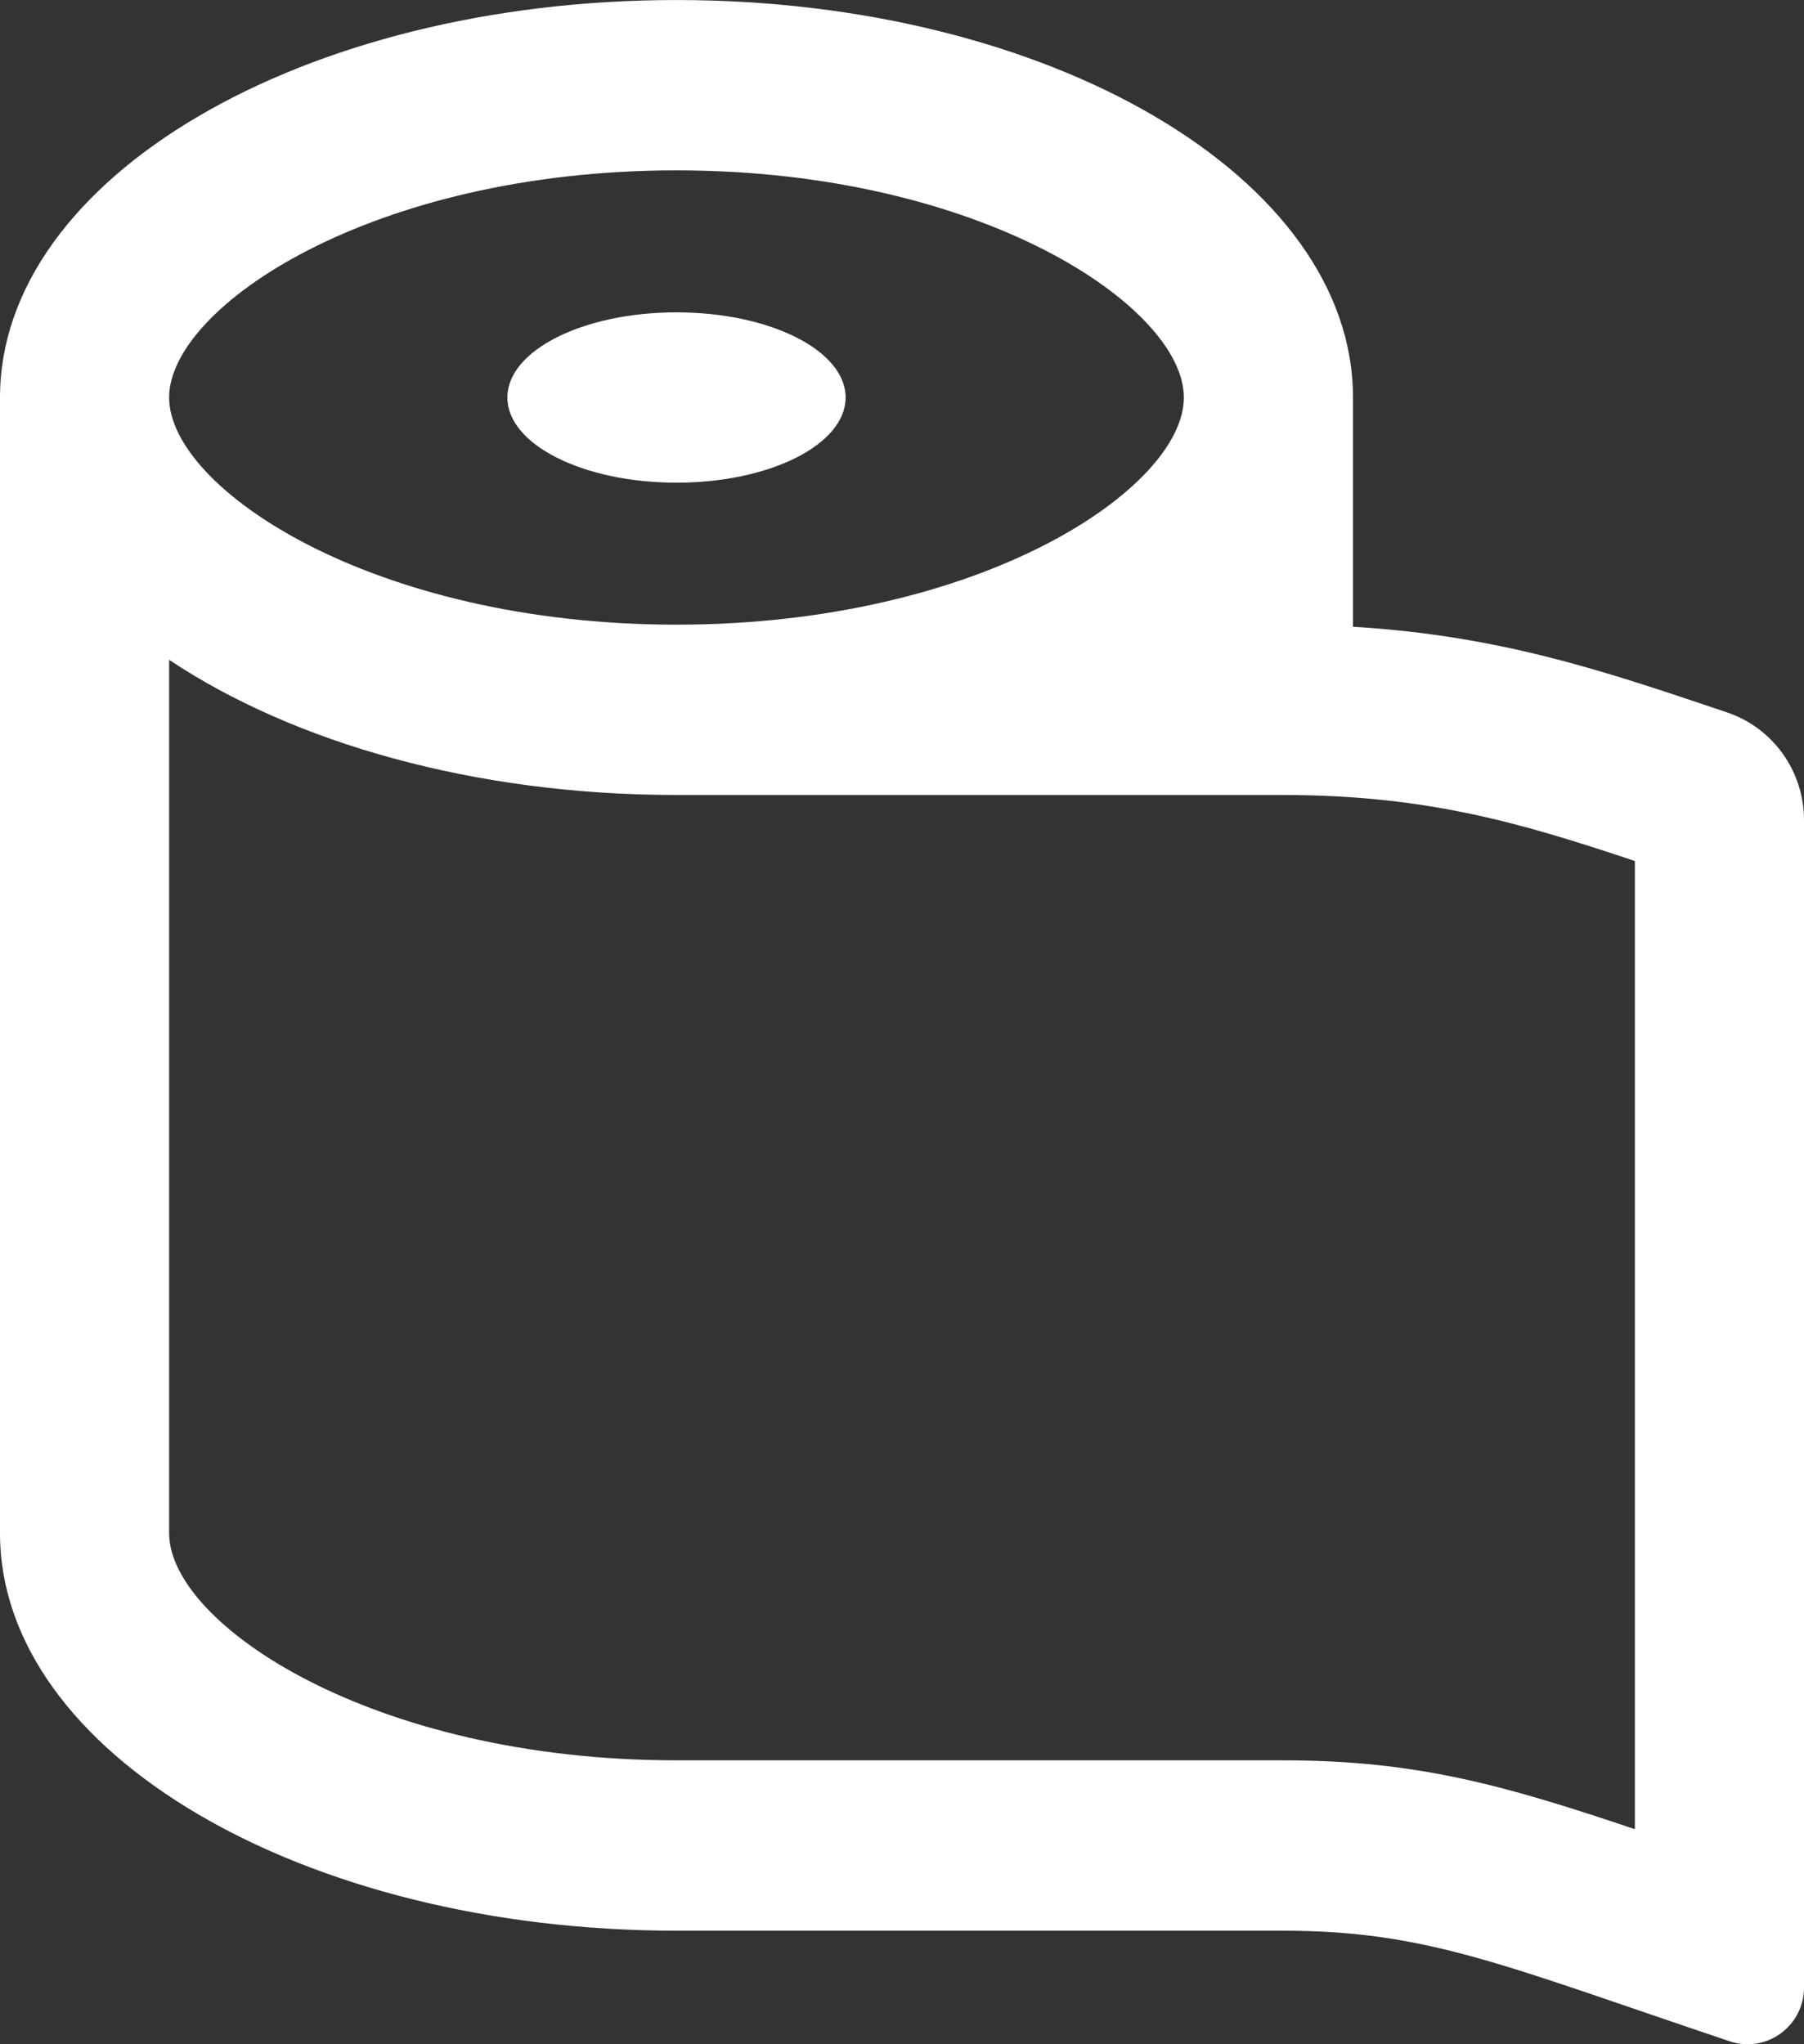 <svg width="60" height="68" viewBox="0 0 60 68" fill="none" xmlns="http://www.w3.org/2000/svg">
<rect x="0" y="0" width="60" height="68" fill="#333333" stroke="none"/>
<path d="M16.875 13.223C16.875 14.787 19.393 16.056 22.5 16.056C25.607 16.056 28.125 14.787 28.125 13.223C28.125 11.658 25.607 10.39 22.5 10.39C19.393 10.39 16.875 11.658 16.875 13.223ZM-2.39442e-06 13.223L-7.43104e-07 51.001C-4.23883e-07 58.304 10.073 64.223 22.5 64.223L42.664 64.223C47.483 64.223 50.02 65.38 57.532 67.903C58.746 68.31 60 67.4 60 66.111L60 27.28C60 25.654 58.968 24.21 57.436 23.696C53.513 22.378 49.99 21.147 45 20.849L45 13.223C45 5.92 34.927 0.001 22.5 0.001C10.073 0.001 -2.71364e-06 5.92 -2.39442e-06 13.223ZM22.5 26.445L42.664 26.445C47.477 26.445 50.638 27.392 54.375 28.641L54.375 60.847C49.978 59.364 47.084 58.556 42.664 58.556L22.5 58.556C12.355 58.556 5.625 54.009 5.625 51.001L5.625 21.948C9.749 24.7 15.771 26.445 22.5 26.445ZM39.375 13.223C39.375 16.231 32.645 20.779 22.5 20.779C12.355 20.779 5.625 16.231 5.625 13.223C5.625 10.215 12.355 5.667 22.5 5.667C32.645 5.667 39.375 10.215 39.375 13.223Z" fill="white"/>
</svg>
